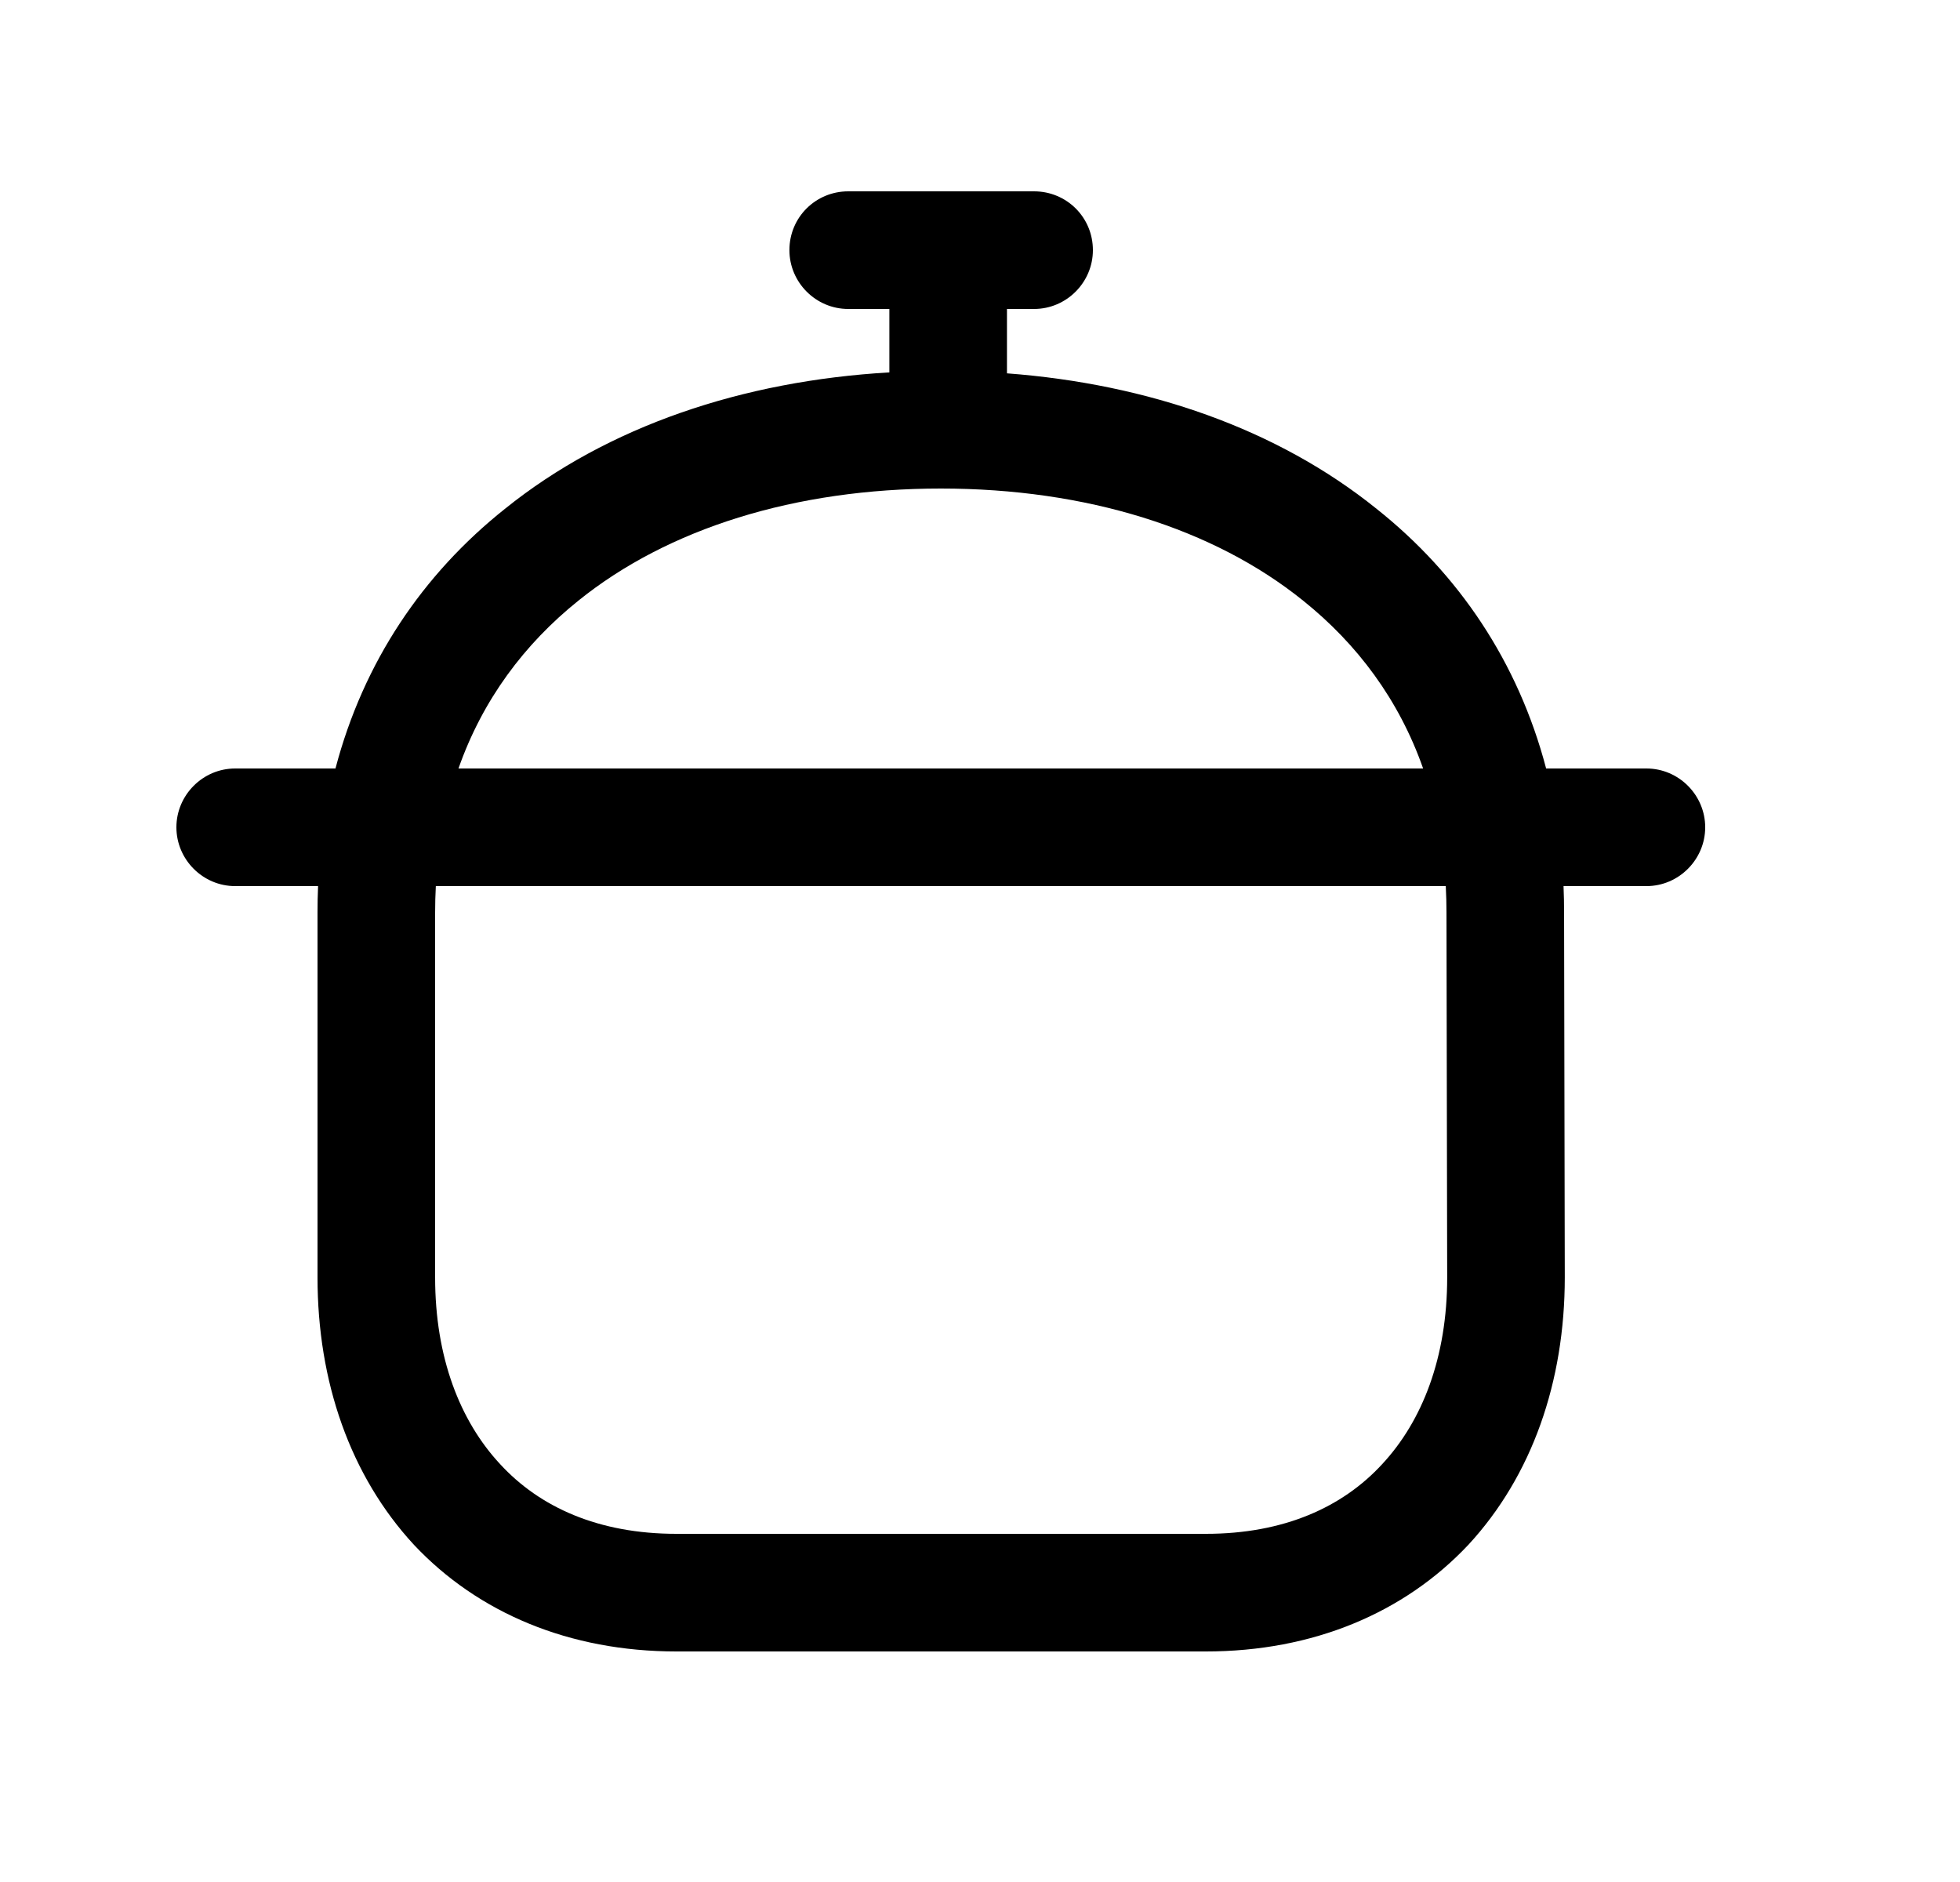 <svg width="25" height="24" viewBox="0 0 25 24" fill="none" xmlns="http://www.w3.org/2000/svg">
<path fill-rule="evenodd" clip-rule="evenodd" d="M11.344 3.94H10.819C10.405 3.94 10.069 3.6 10.069 3.19C10.069 2.77 10.405 2.44 10.819 2.44H13.19C13.604 2.44 13.94 2.77 13.94 3.19C13.94 3.6 13.604 3.94 13.19 3.94H12.844V4.761C14.639 4.896 16.292 5.468 17.56 6.49C18.605 7.321 19.363 8.439 19.721 9.8H21C21.414 9.8 21.75 10.14 21.75 10.55C21.75 10.96 21.414 11.3 21 11.3H19.943C19.948 11.412 19.95 11.525 19.95 11.64L19.959 16.29C19.959 17.62 19.542 18.82 18.729 19.7C17.91 20.57 16.746 21.06 15.381 21.06H8.628C7.263 21.06 6.099 20.57 5.28 19.7C4.467 18.82 4.05 17.62 4.05 16.29V11.64C4.05 11.525 4.052 11.412 4.057 11.3H3C2.586 11.3 2.25 10.96 2.25 10.55C2.25 10.14 2.586 9.8 3 9.8H4.279C4.637 8.439 5.395 7.321 6.439 6.49C7.751 5.433 9.476 4.857 11.344 4.749V3.94ZM5.559 11.3C5.553 11.412 5.55 11.525 5.55 11.64V16.29C5.55 17.31 5.867 18.12 6.378 18.67C6.883 19.22 7.633 19.56 8.628 19.56H15.381C16.376 19.56 17.126 19.22 17.631 18.67C18.142 18.12 18.459 17.31 18.459 16.29L18.45 11.65V11.64C18.45 11.525 18.447 11.412 18.441 11.3H5.559ZM18.152 9.8C17.845 8.925 17.312 8.213 16.622 7.66C15.481 6.74 13.859 6.23 12 6.23C10.141 6.23 8.518 6.74 7.377 7.66C6.688 8.213 6.155 8.925 5.848 9.8H18.152Z" fill="black"/>
</svg>